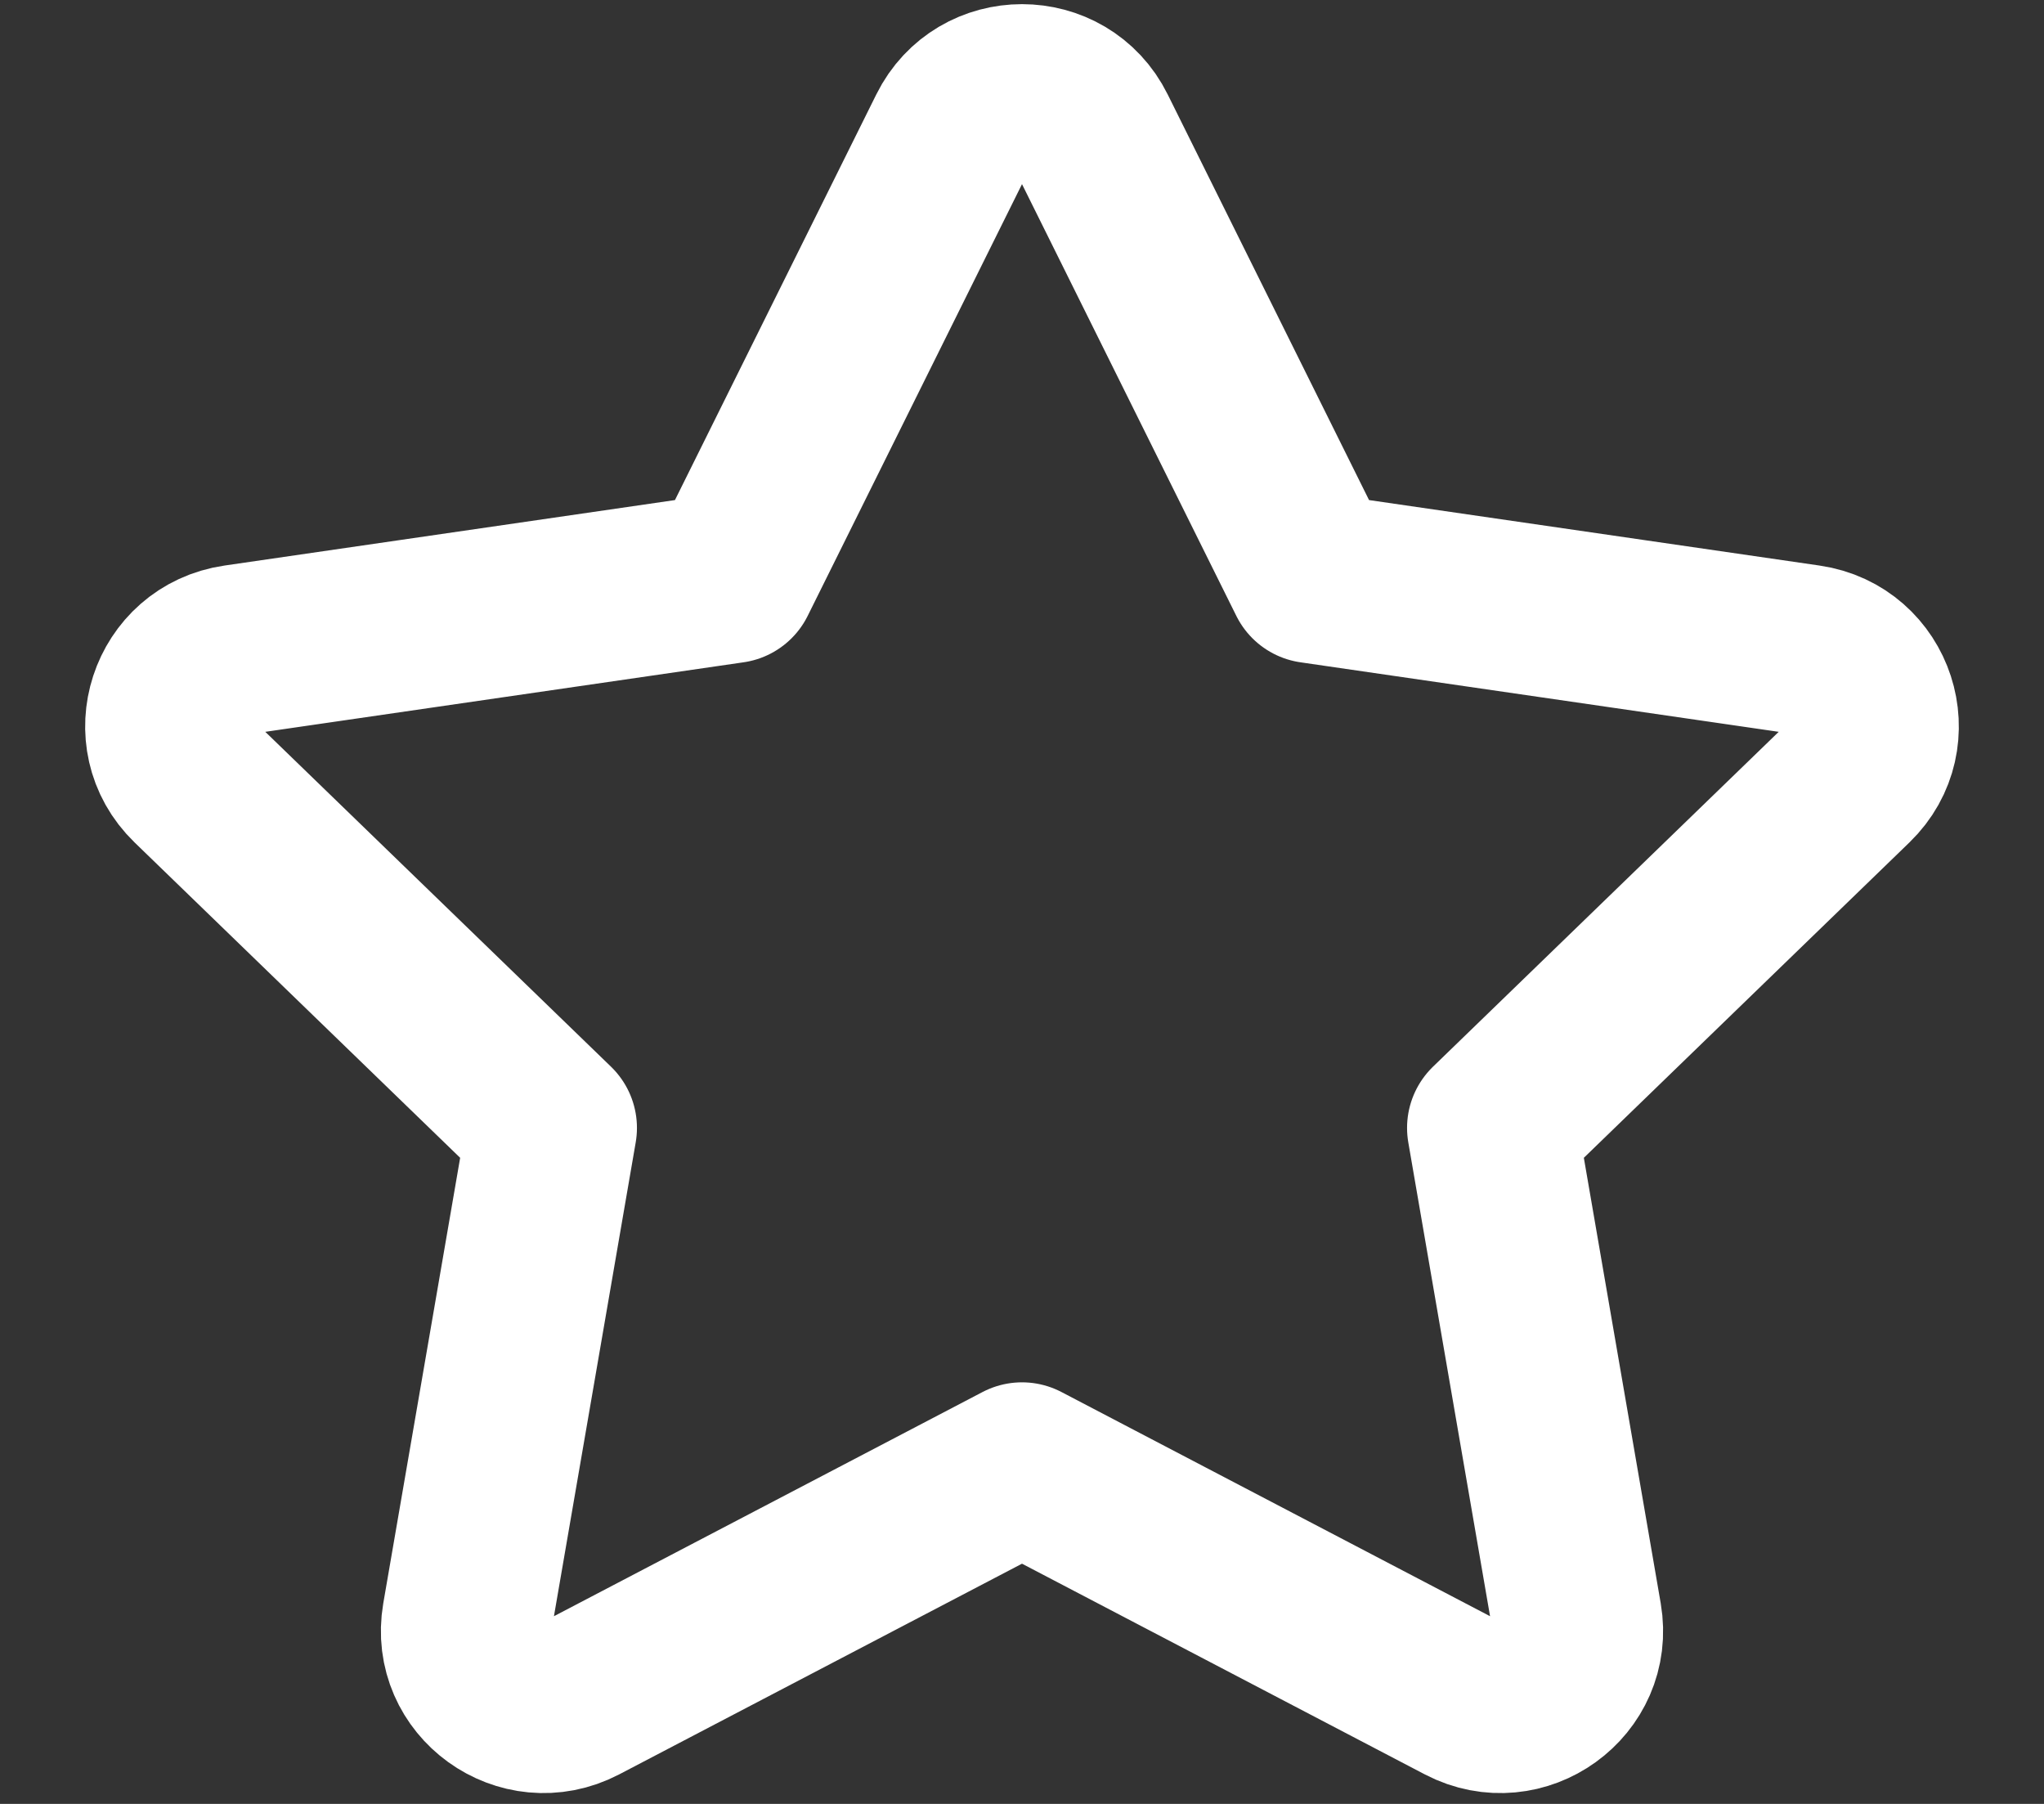 <svg width="17" height="15" viewBox="0 0 17 15" fill="none" xmlns="http://www.w3.org/2000/svg">
<rect x="0" y="0" width="17" height="15" fill="#333333" stroke="none"/>
<path d="M6.083 4.806L7.923 1.1C8.159 0.624 8.841 0.624 9.077 1.1L10.917 4.806L15.032 5.404C15.56 5.481 15.77 6.126 15.388 6.496L12.411 9.379L13.114 13.452C13.204 13.975 12.652 14.373 12.179 14.127L8.5 12.203L4.821 14.127C4.348 14.373 3.796 13.975 3.886 13.452L4.589 9.379L1.612 6.496C1.23 6.126 1.44 5.481 1.968 5.404L6.083 4.806Z" stroke="white" stroke-width="1.417" stroke-linecap="round" stroke-linejoin="round"/>
</svg>
